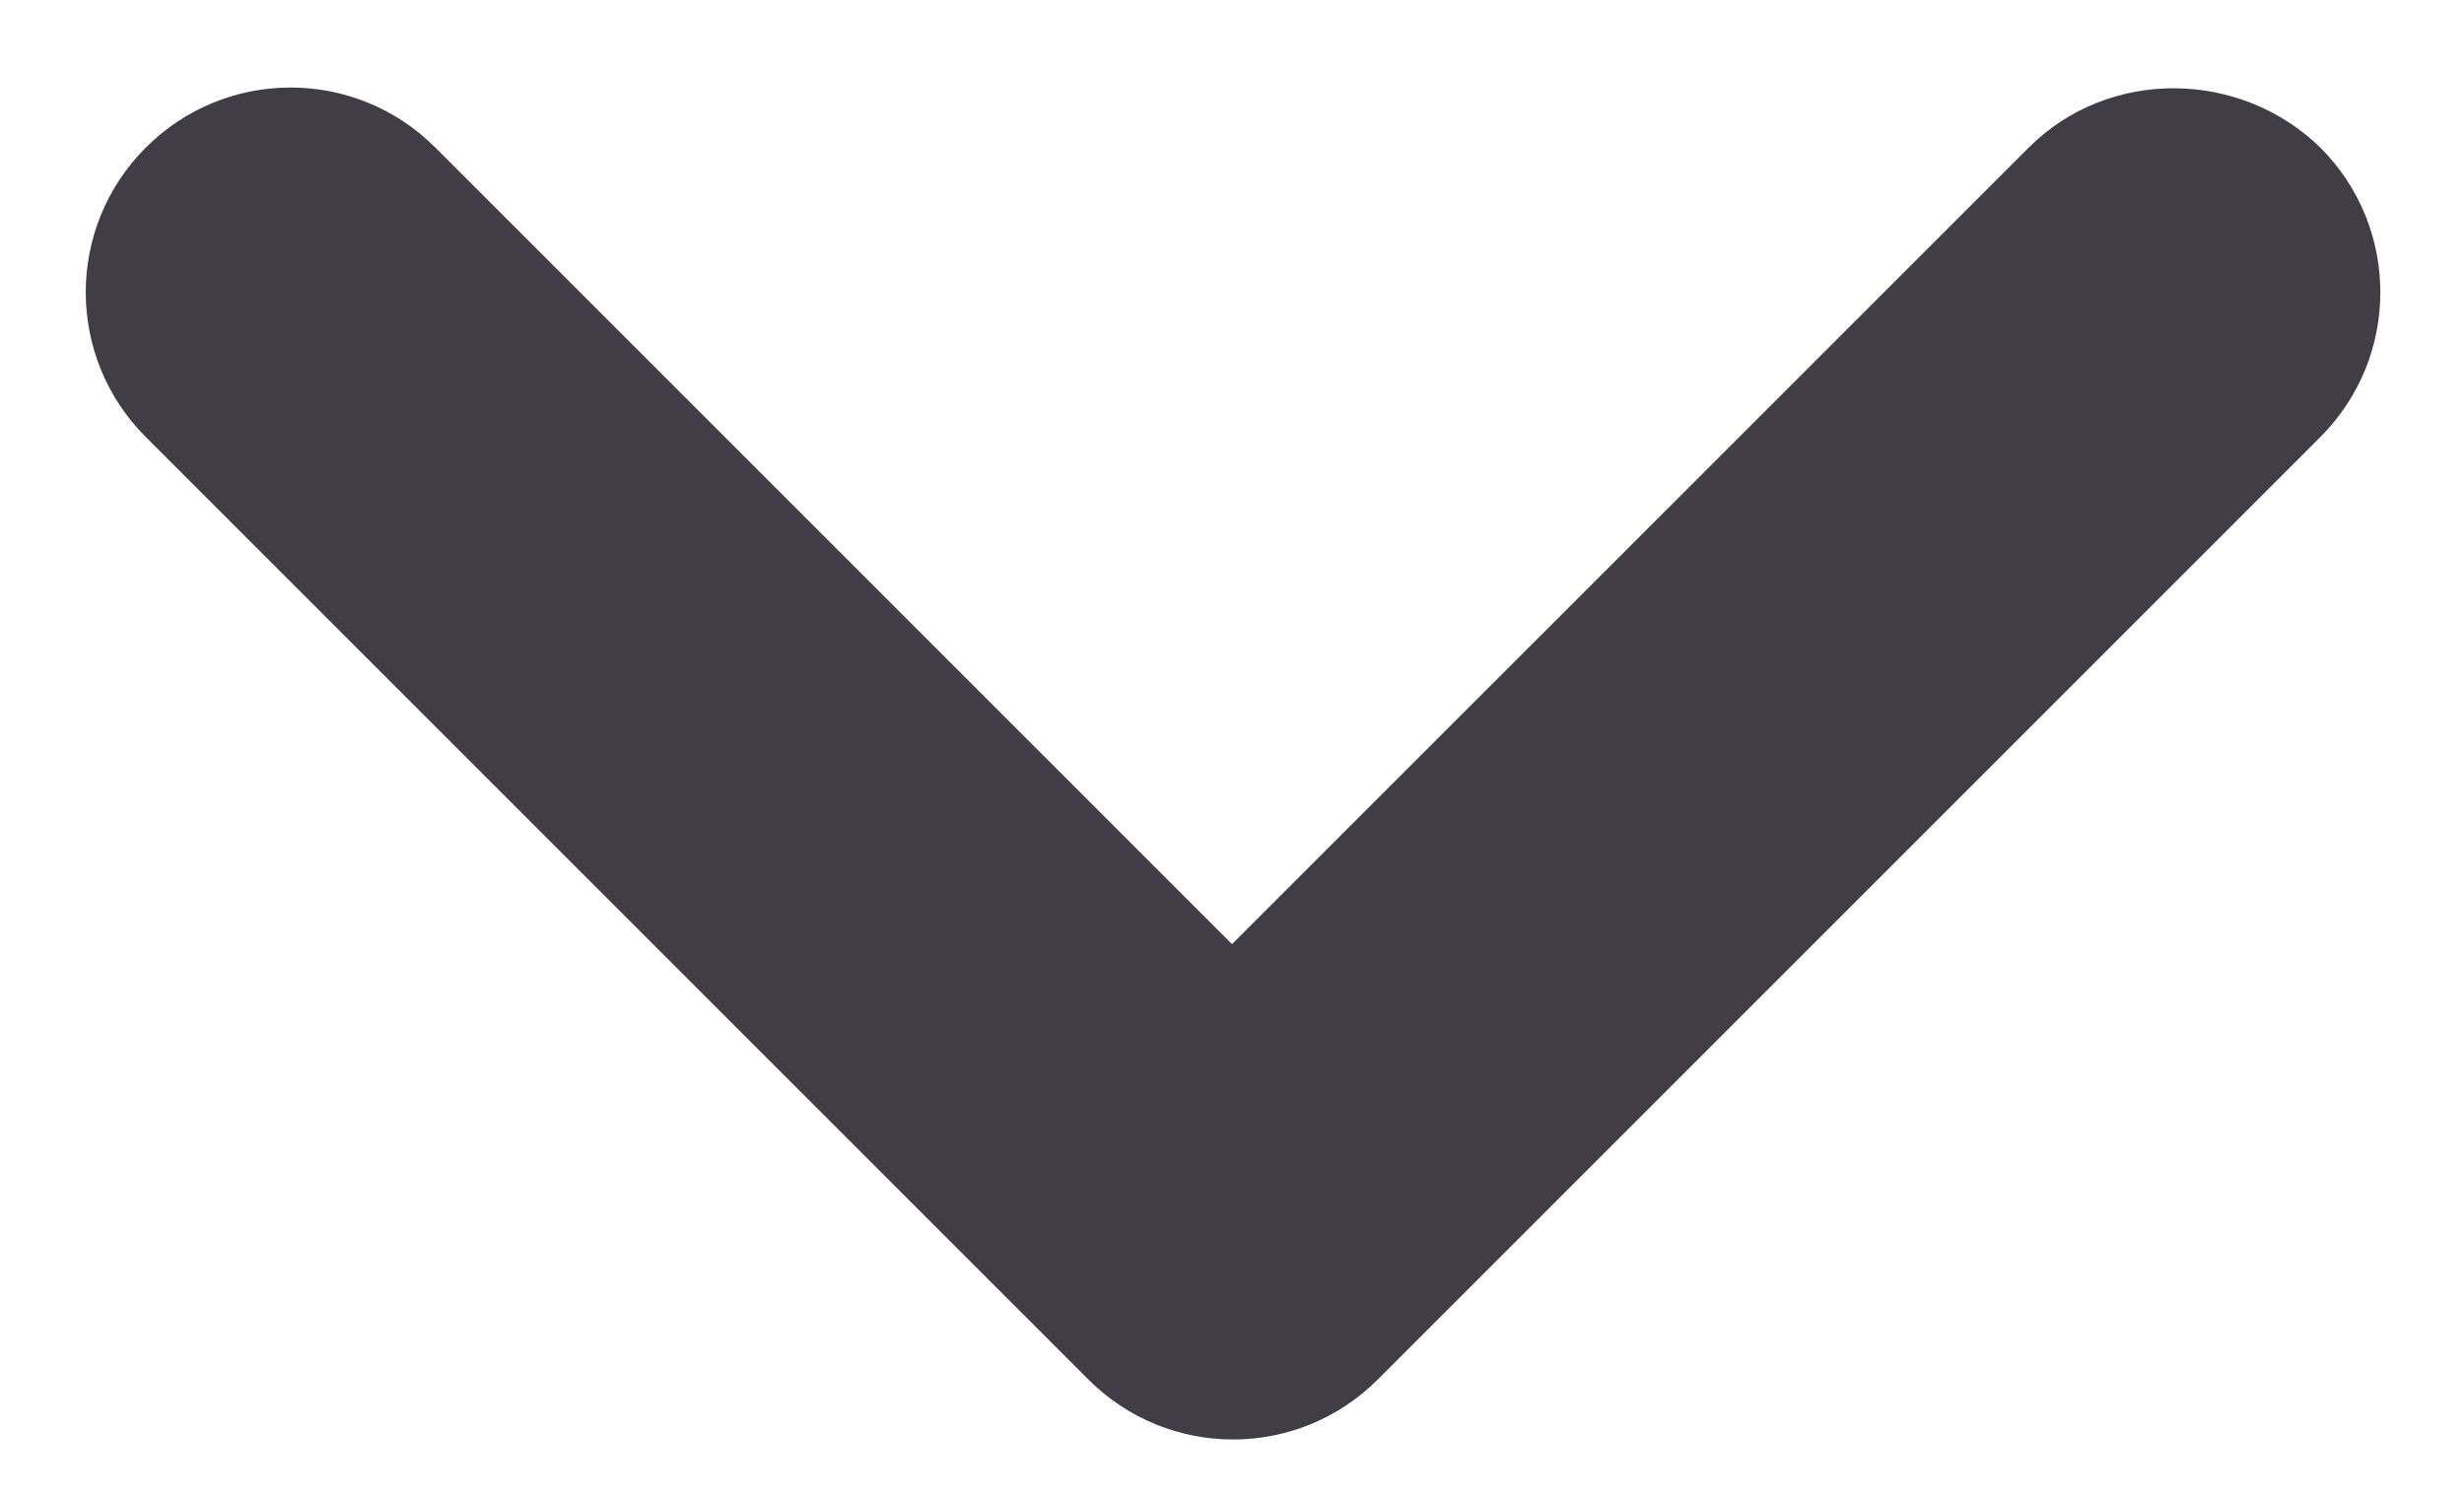 <svg width="28" height="17" viewBox="0 0 28 17" fill="none" xmlns="http://www.w3.org/2000/svg">
<path d="M23.054 1.677L14 10.73L4.947 1.677C4.037 0.767 2.567 0.767 1.657 1.677C0.747 2.587 0.747 4.057 1.657 4.967L12.367 15.677C13.277 16.587 14.747 16.587 15.657 15.677L26.367 4.967C27.277 4.057 27.277 2.587 26.367 1.677C25.457 0.79 23.964 0.767 23.054 1.677Z" fill="#413D46"/>
</svg>
